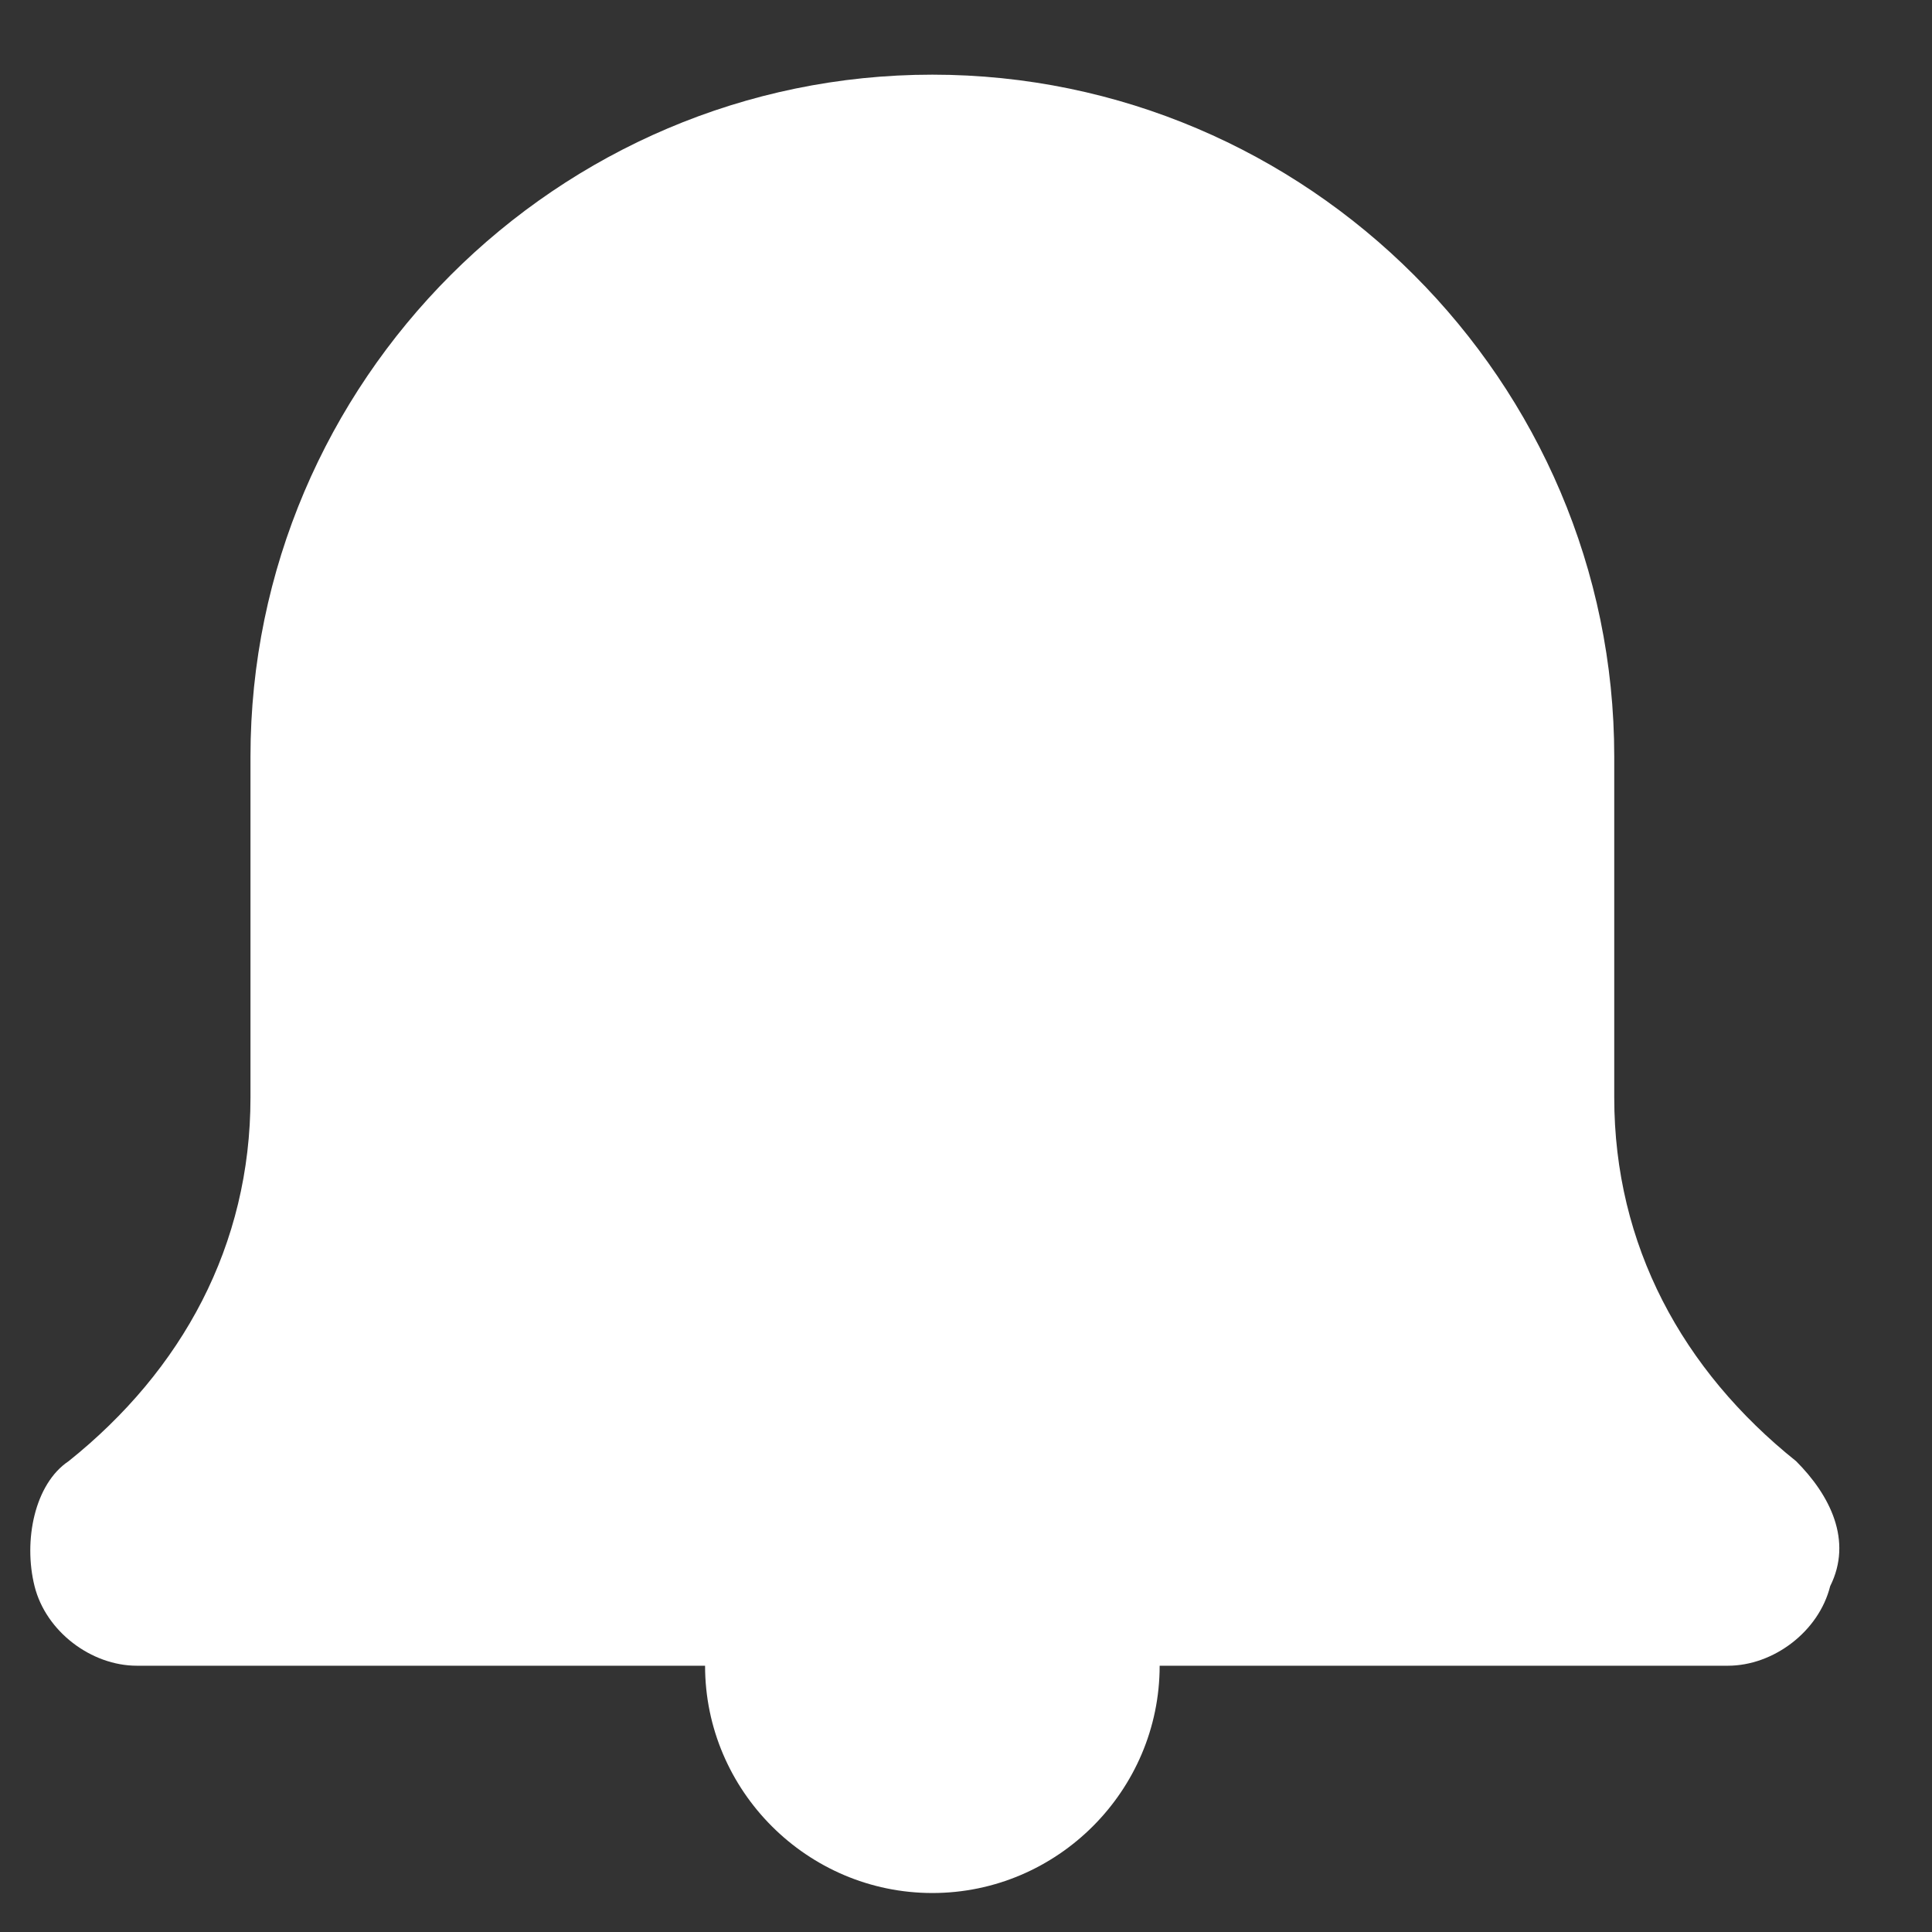 <svg xmlns="http://www.w3.org/2000/svg" width="17" height="17" viewBox="0 0 17 17"><rect x="0" y="0" width="17" height="17" fill="#333333" stroke="none"/><g><g><path fill="#fff" d="M15.204 14.657h-5c0 1.1-.9 2-2 2s-2-.9-2-2h-5c-.4 0-.8-.3-.9-.7-.1-.4 0-.9.3-1.1 1-.8 1.6-1.9 1.6-3.2v-3c0-3.3 2.7-6 6-6s6 2.7 6 6v3c0 1.3.6 2.4 1.6 3.2.3.3.5.7.3 1.1-.1.4-.5.7-.9.7z"/></g></g></svg>